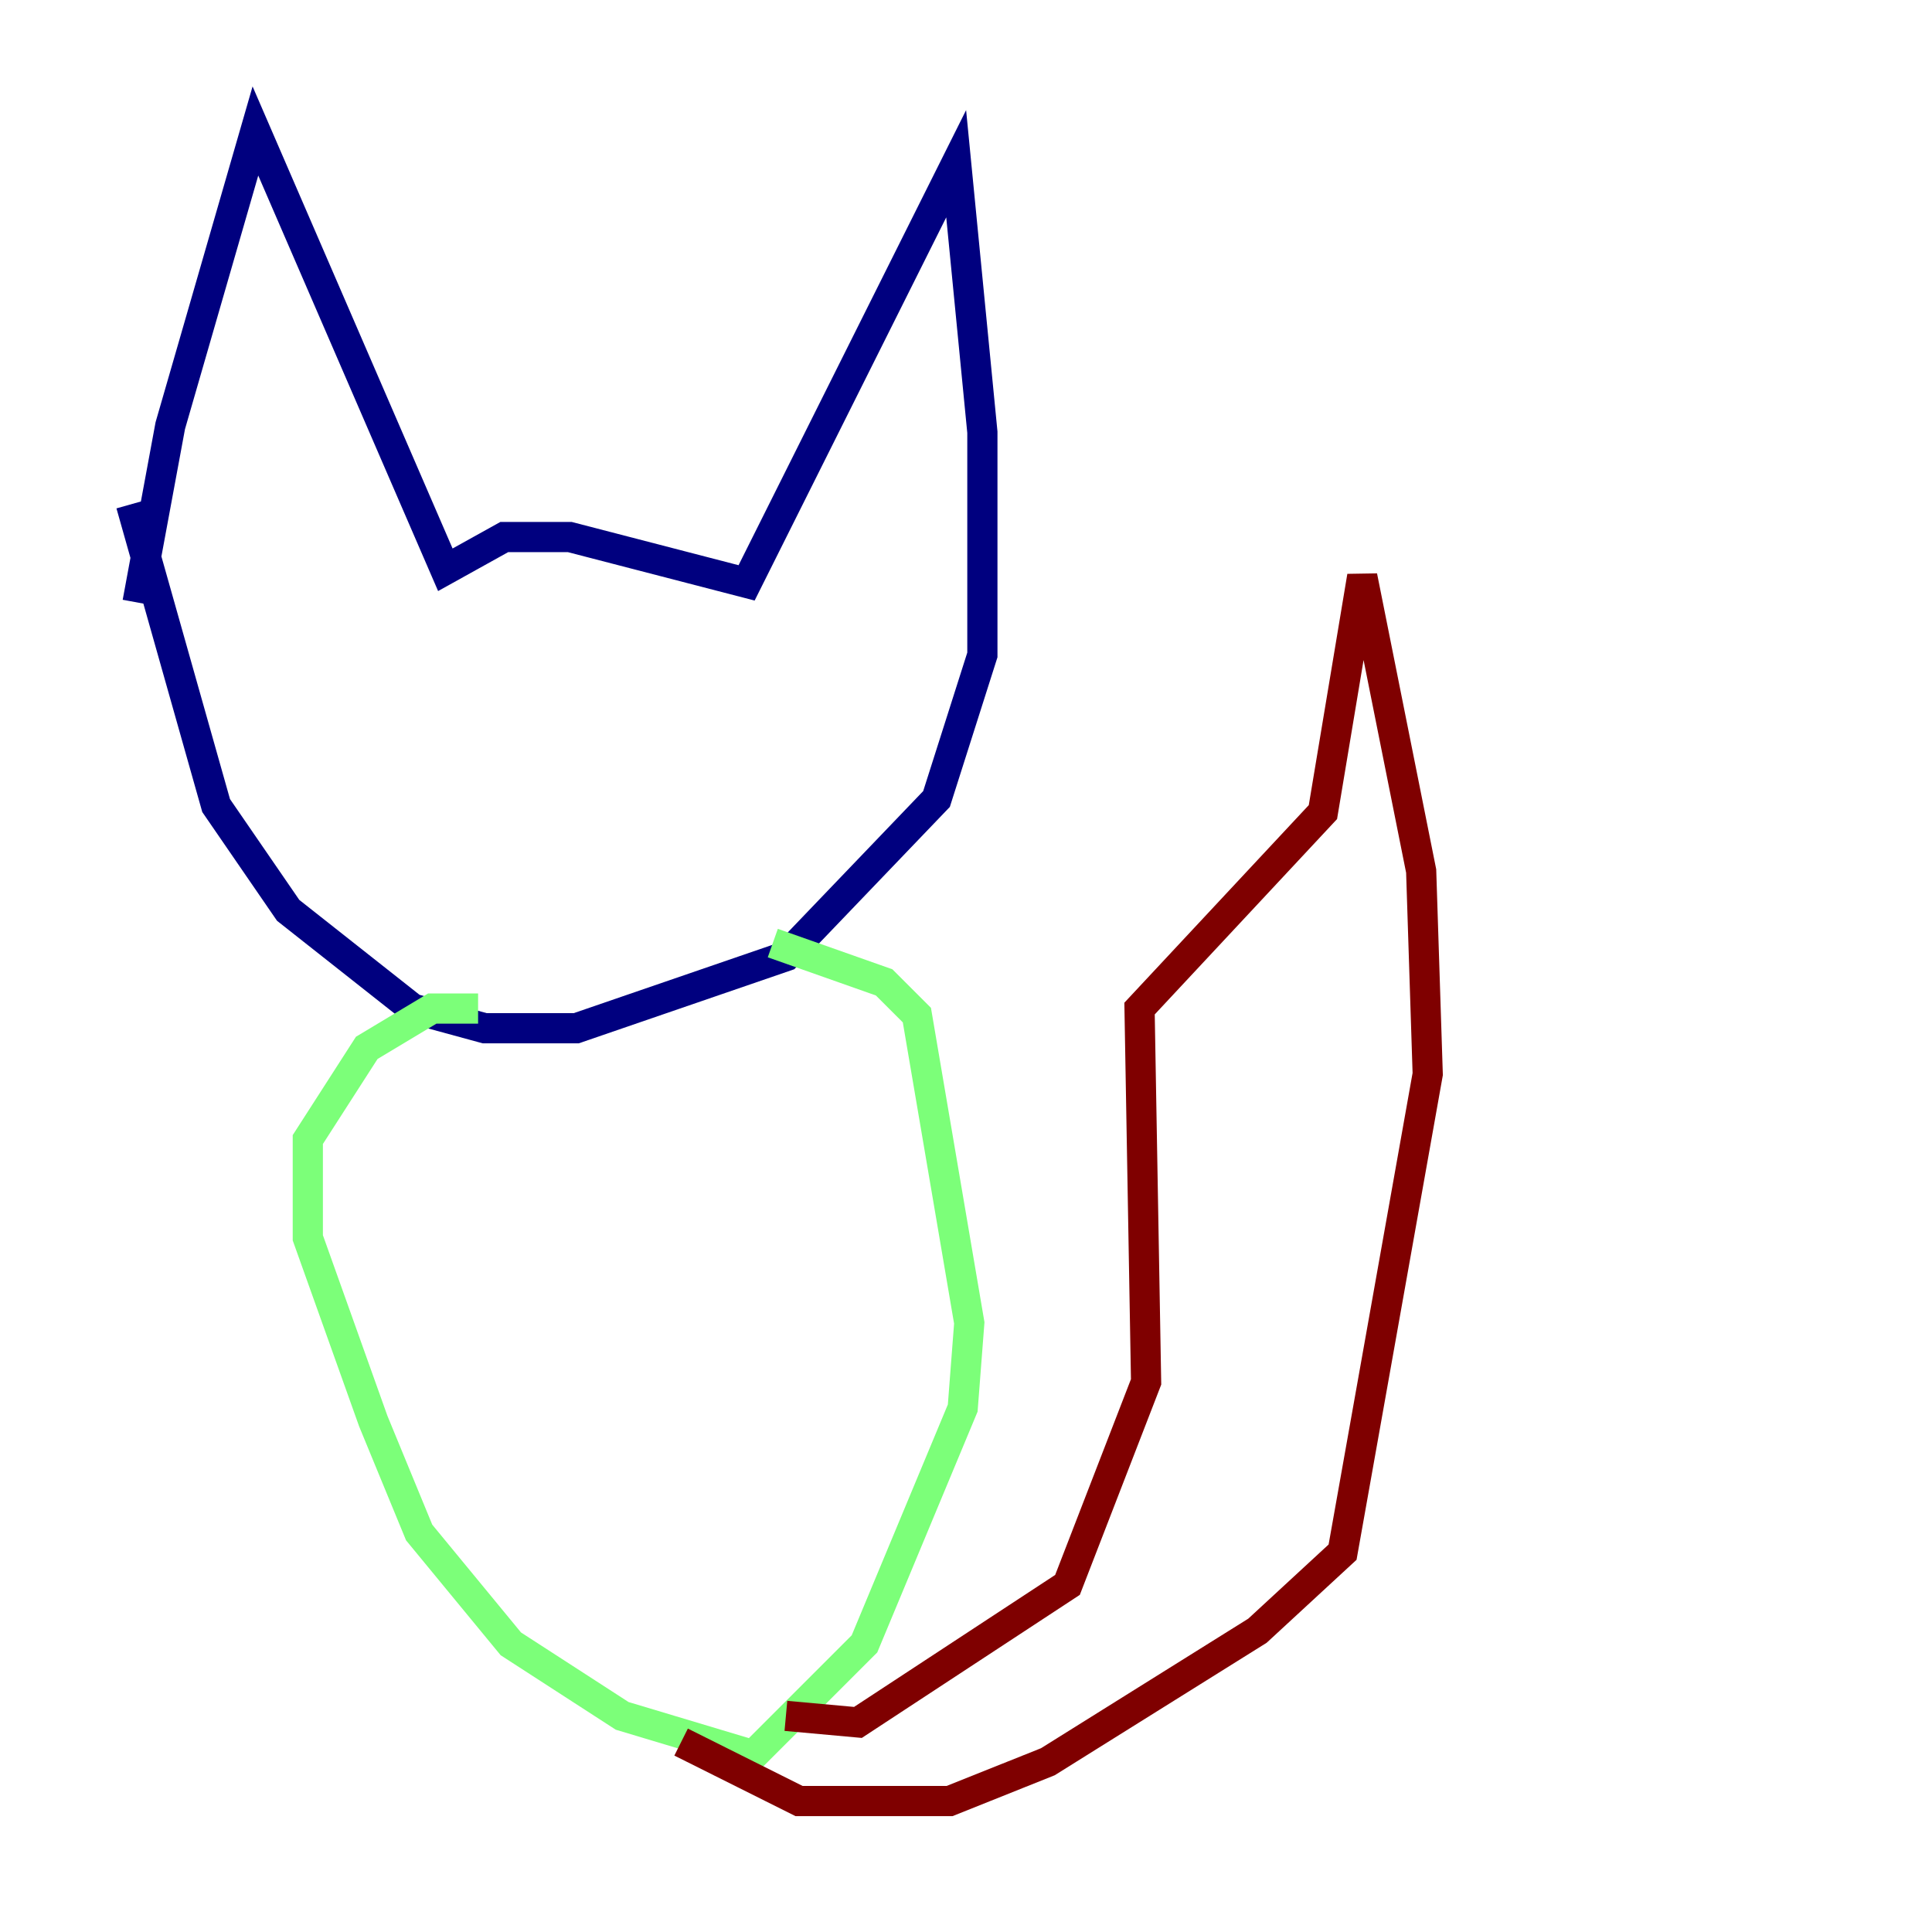 <?xml version="1.0" encoding="utf-8" ?>
<svg baseProfile="tiny" height="128" version="1.2" viewBox="0,0,128,128" width="128" xmlns="http://www.w3.org/2000/svg" xmlns:ev="http://www.w3.org/2001/xml-events" xmlns:xlink="http://www.w3.org/1999/xlink"><defs /><polyline fill="none" points="9.112,39.919 11.281,28.203 16.922,8.678 29.505,37.749 33.41,35.58 37.749,35.58 49.464,38.617 63.349,10.848 65.085,28.637 65.085,43.39 62.047,52.936 52.068,63.349 38.183,68.122 32.108,68.122 27.336,66.82 19.091,60.312 14.319,53.37 8.678,33.41" stroke="#00007f" stroke-width="2" /><polyline fill="none" points="31.675,66.82 28.637,66.82 24.298,69.424 20.393,75.498 20.393,82.007 24.732,94.156 27.77,101.532 33.844,108.909 41.22,113.681 49.898,116.285 57.275,108.909 63.783,93.288 64.217,87.647 60.746,67.254 58.576,65.085 51.2,62.481" stroke="#7cff79" stroke-width="2" /><polyline fill="none" points="52.068,113.681 56.841,114.115 70.725,105.003 75.932,91.552 75.498,66.82 87.647,53.803 90.251,38.183 94.156,57.709 94.59,71.159 88.949,102.834 83.308,108.041 69.424,116.719 62.915,119.322 52.936,119.322 45.125,115.417" stroke="#7f0000" stroke-width="2" /></svg>
